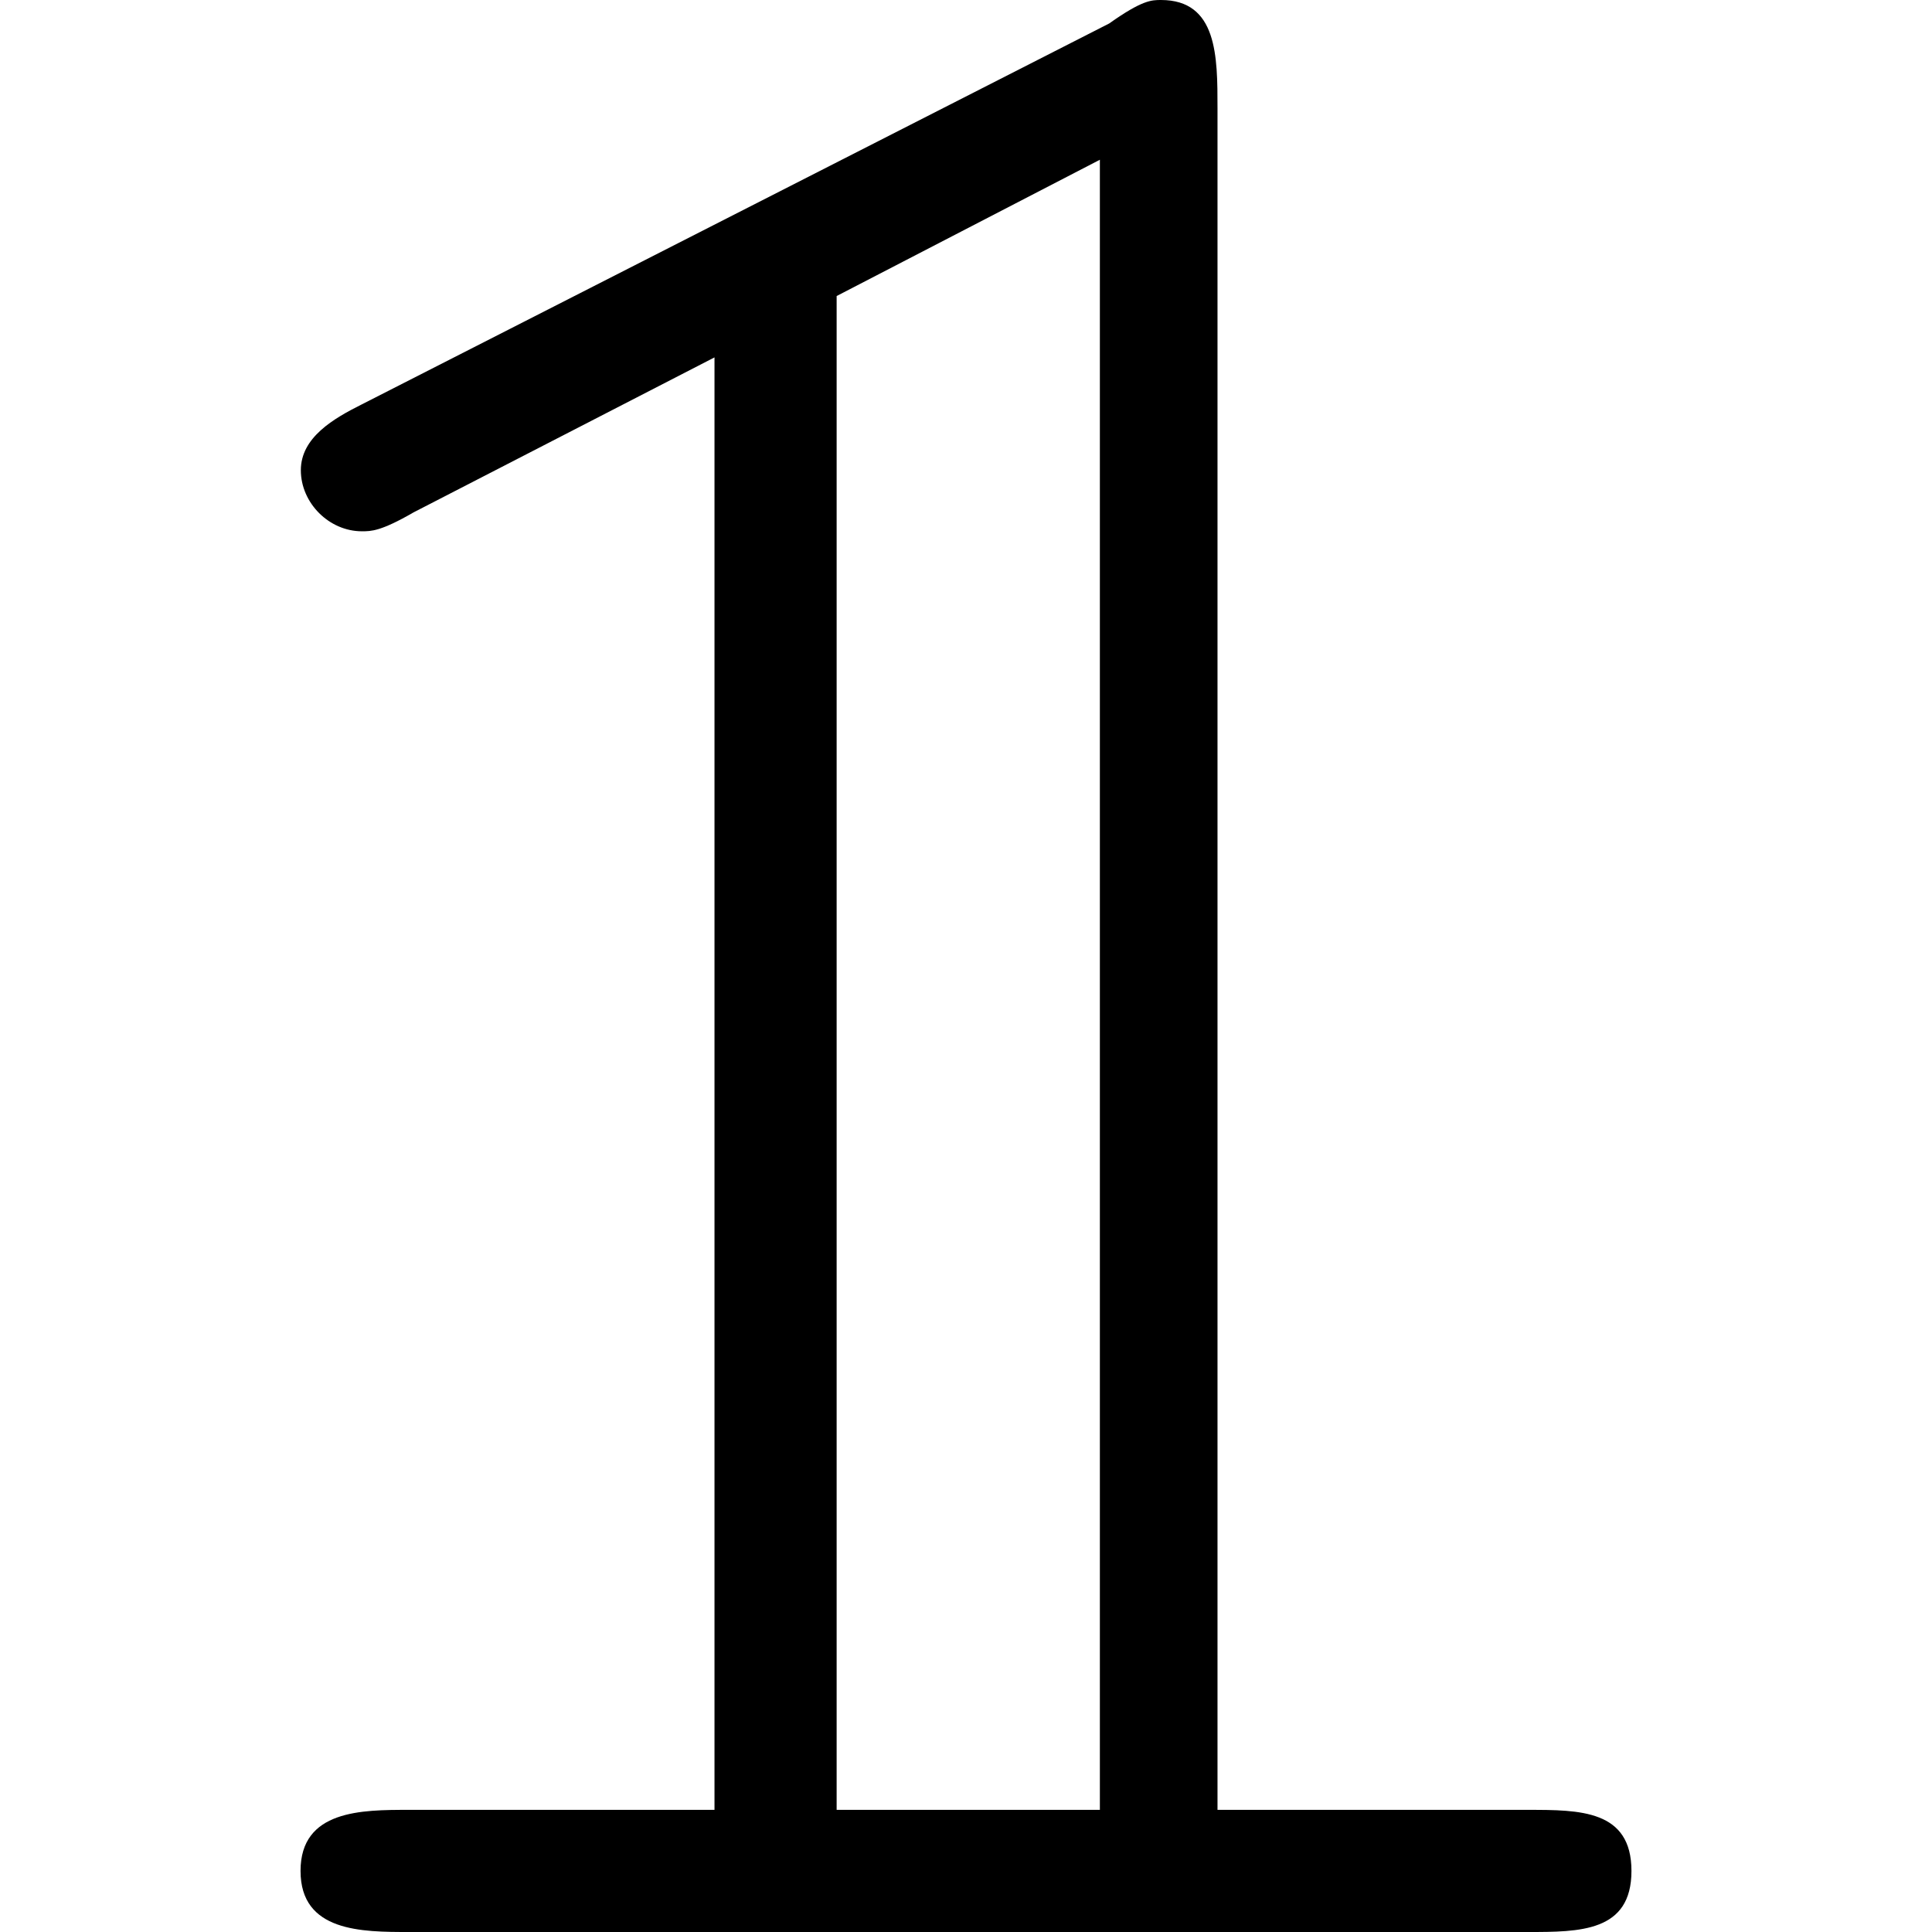 <svg xmlns="http://www.w3.org/2000/svg" xmlns:xlink="http://www.w3.org/1999/xlink" width="64" height="64" viewBox="0 0 4.422 6.422"><svg overflow="visible" x="-.547" y="6.422"><path style="stroke:none" d="M.75-5.078c-.094.047-.203.11-.203.219s.094.203.203.203c.031 0 .063 0 .172-.063l1-.515v4.828H.906c-.156 0-.36 0-.36.203S.75 0 .907 0h3.719c.172 0 .344 0 .344-.203s-.172-.203-.344-.203H3.594v-5.657c0-.171 0-.359-.188-.359-.031 0-.062 0-.172.078zM3.203-.406h-.875v-5.032l.875-.453zm0 0"/></svg></svg>